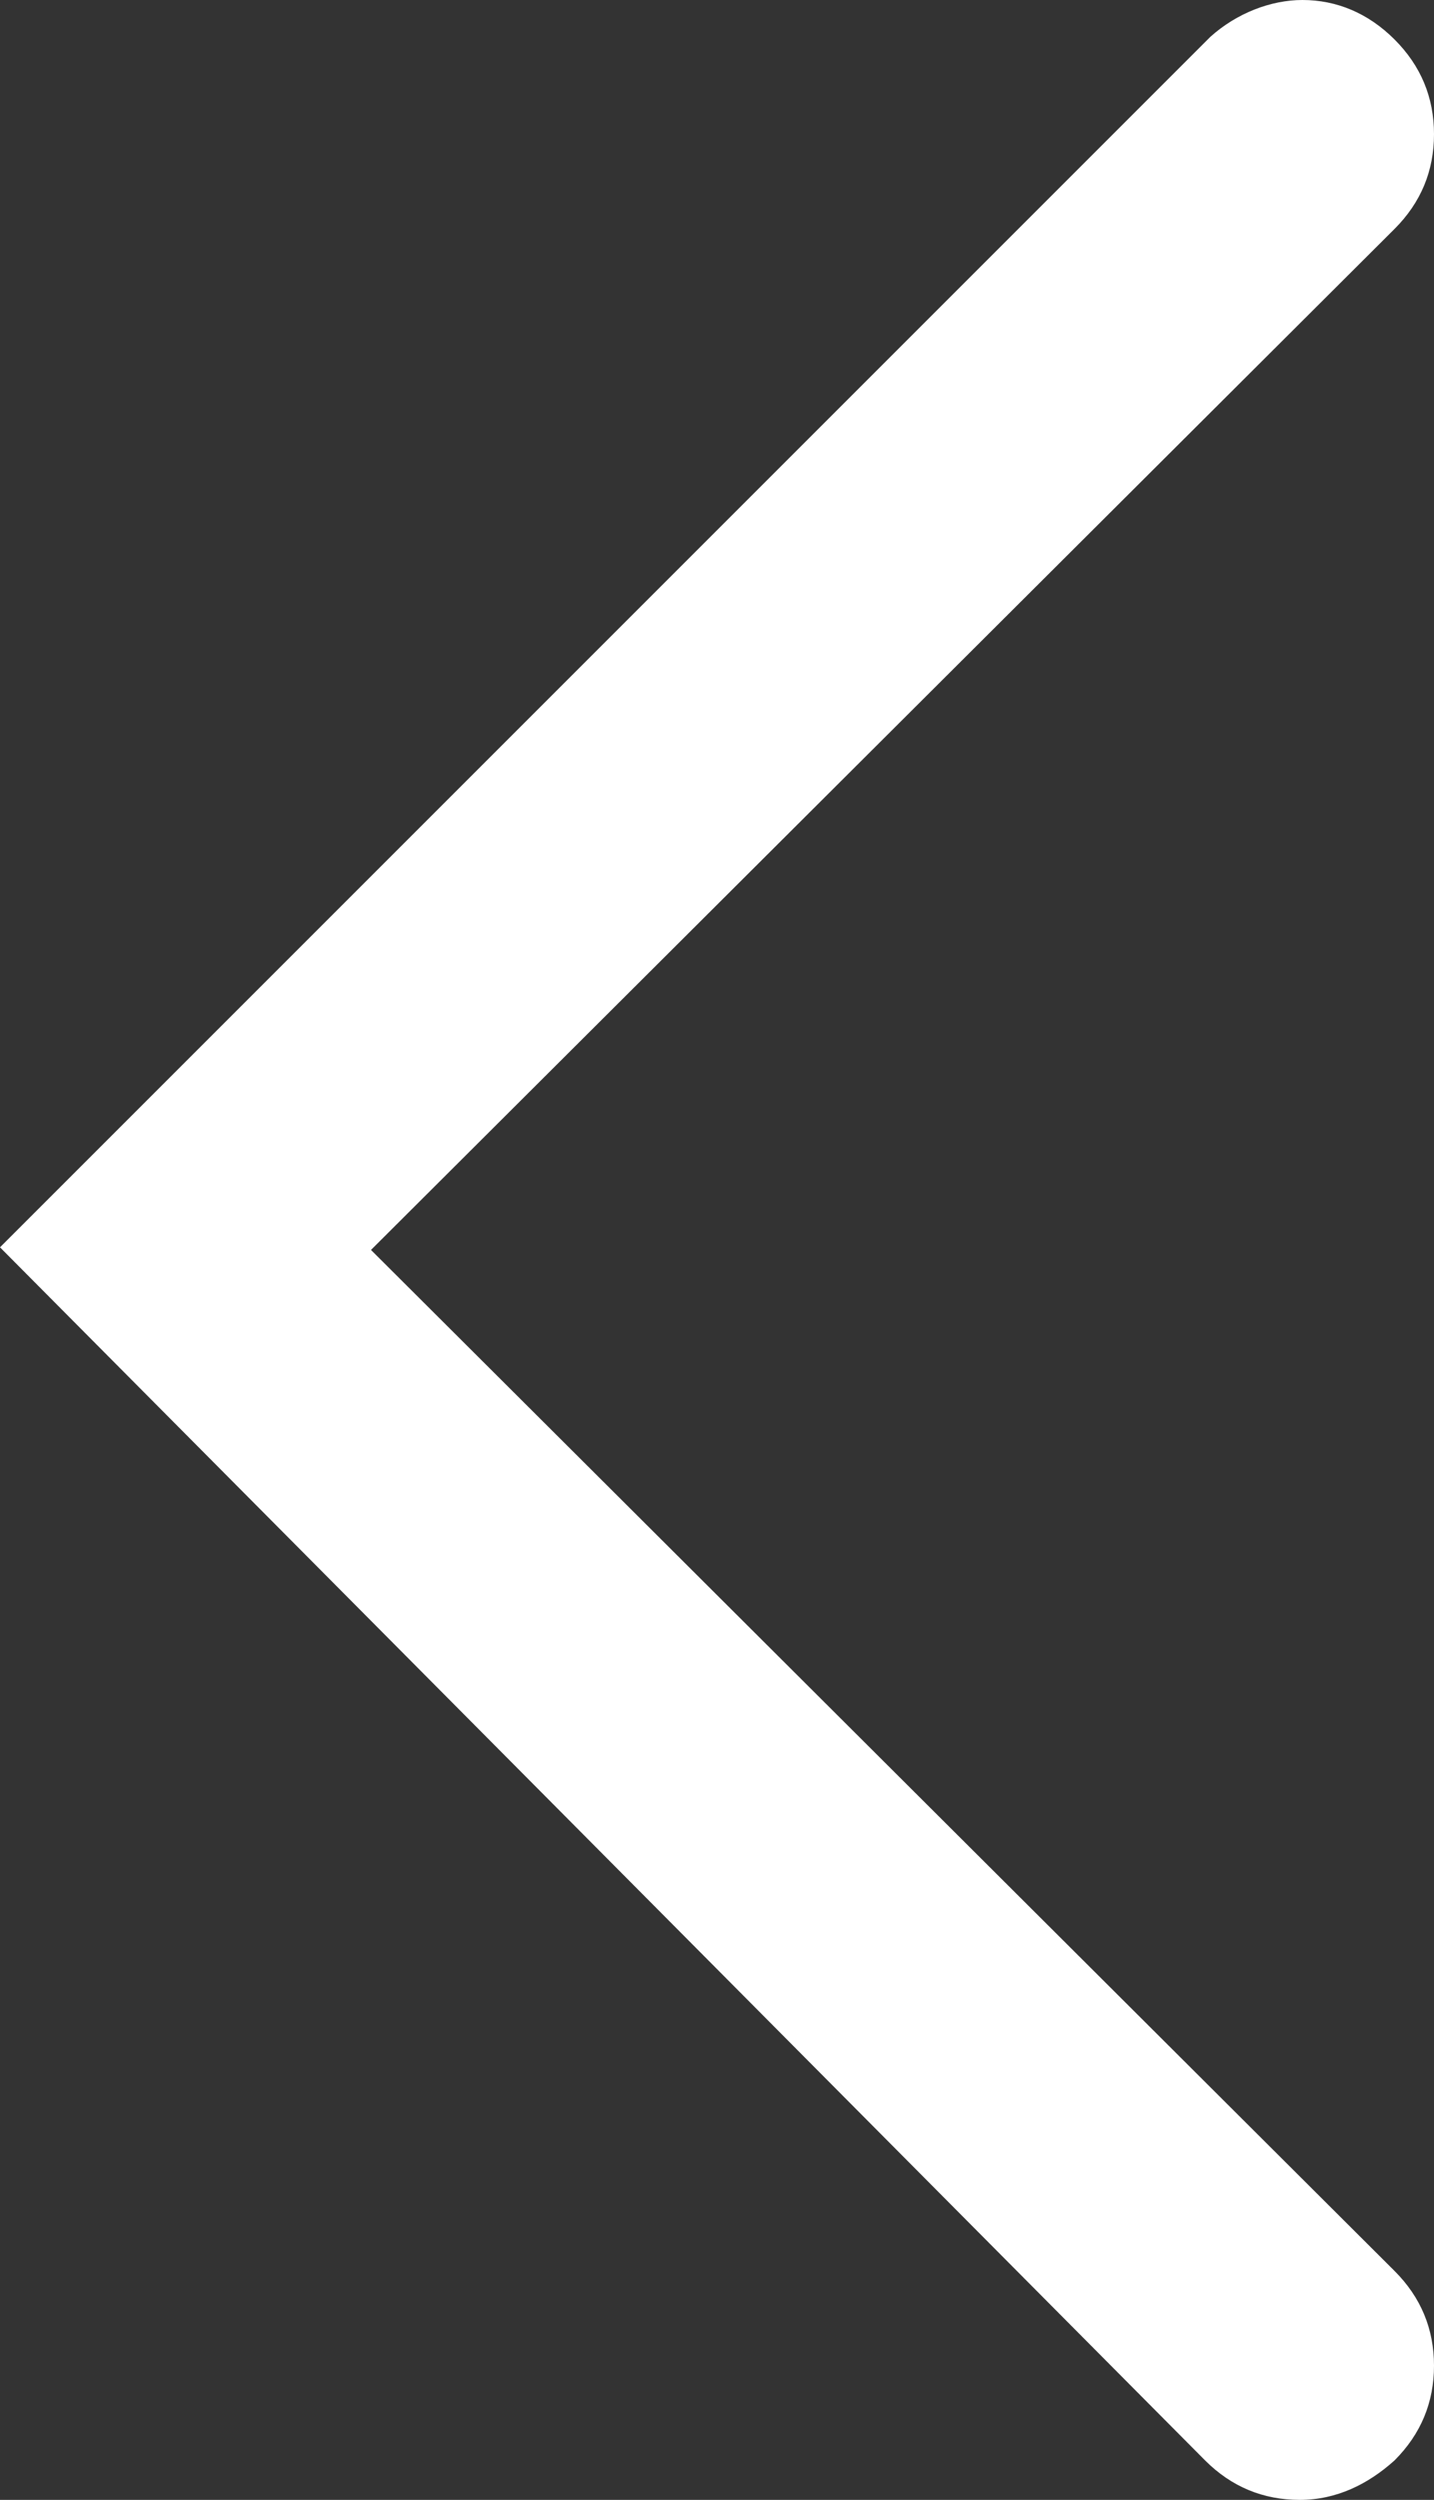 <?xml version="1.0" encoding="utf-8"?>
<!-- Generator: Adobe Illustrator 22.1.0, SVG Export Plug-In . SVG Version: 6.00 Build 0)  -->
<svg version="1.1" id="Layer_1" xmlns="http://www.w3.org/2000/svg" xmlns:xlink="http://www.w3.org/1999/xlink" x="0px" y="0px"
	 viewBox="0 0 54.5 95" style="enable-background:new 0 0 54.5 95;" xml:space="preserve">
<rect x="0" y="0" width="54.5" height="95" fill="#333333" stroke="none"/>
<style type="text/css">
	.st0{fill:#FFFFFF;}
</style>
<g>
	<path class="st0" d="M45.8,93.5c1,1,2.2,1.5,3.6,1.5s2.6-0.6,3.6-1.5c1-1,1.5-2.2,1.5-3.6S54,87.3,53,86.3L14.1,47.5L53,8.7
		c1-1,1.5-2.2,1.5-3.6S54,2.5,53,1.5S50.8,0,49.5,0C48.3,0,47,0.5,46,1.4l-46,46L45.8,93.5z"/>
</g>
</svg>
